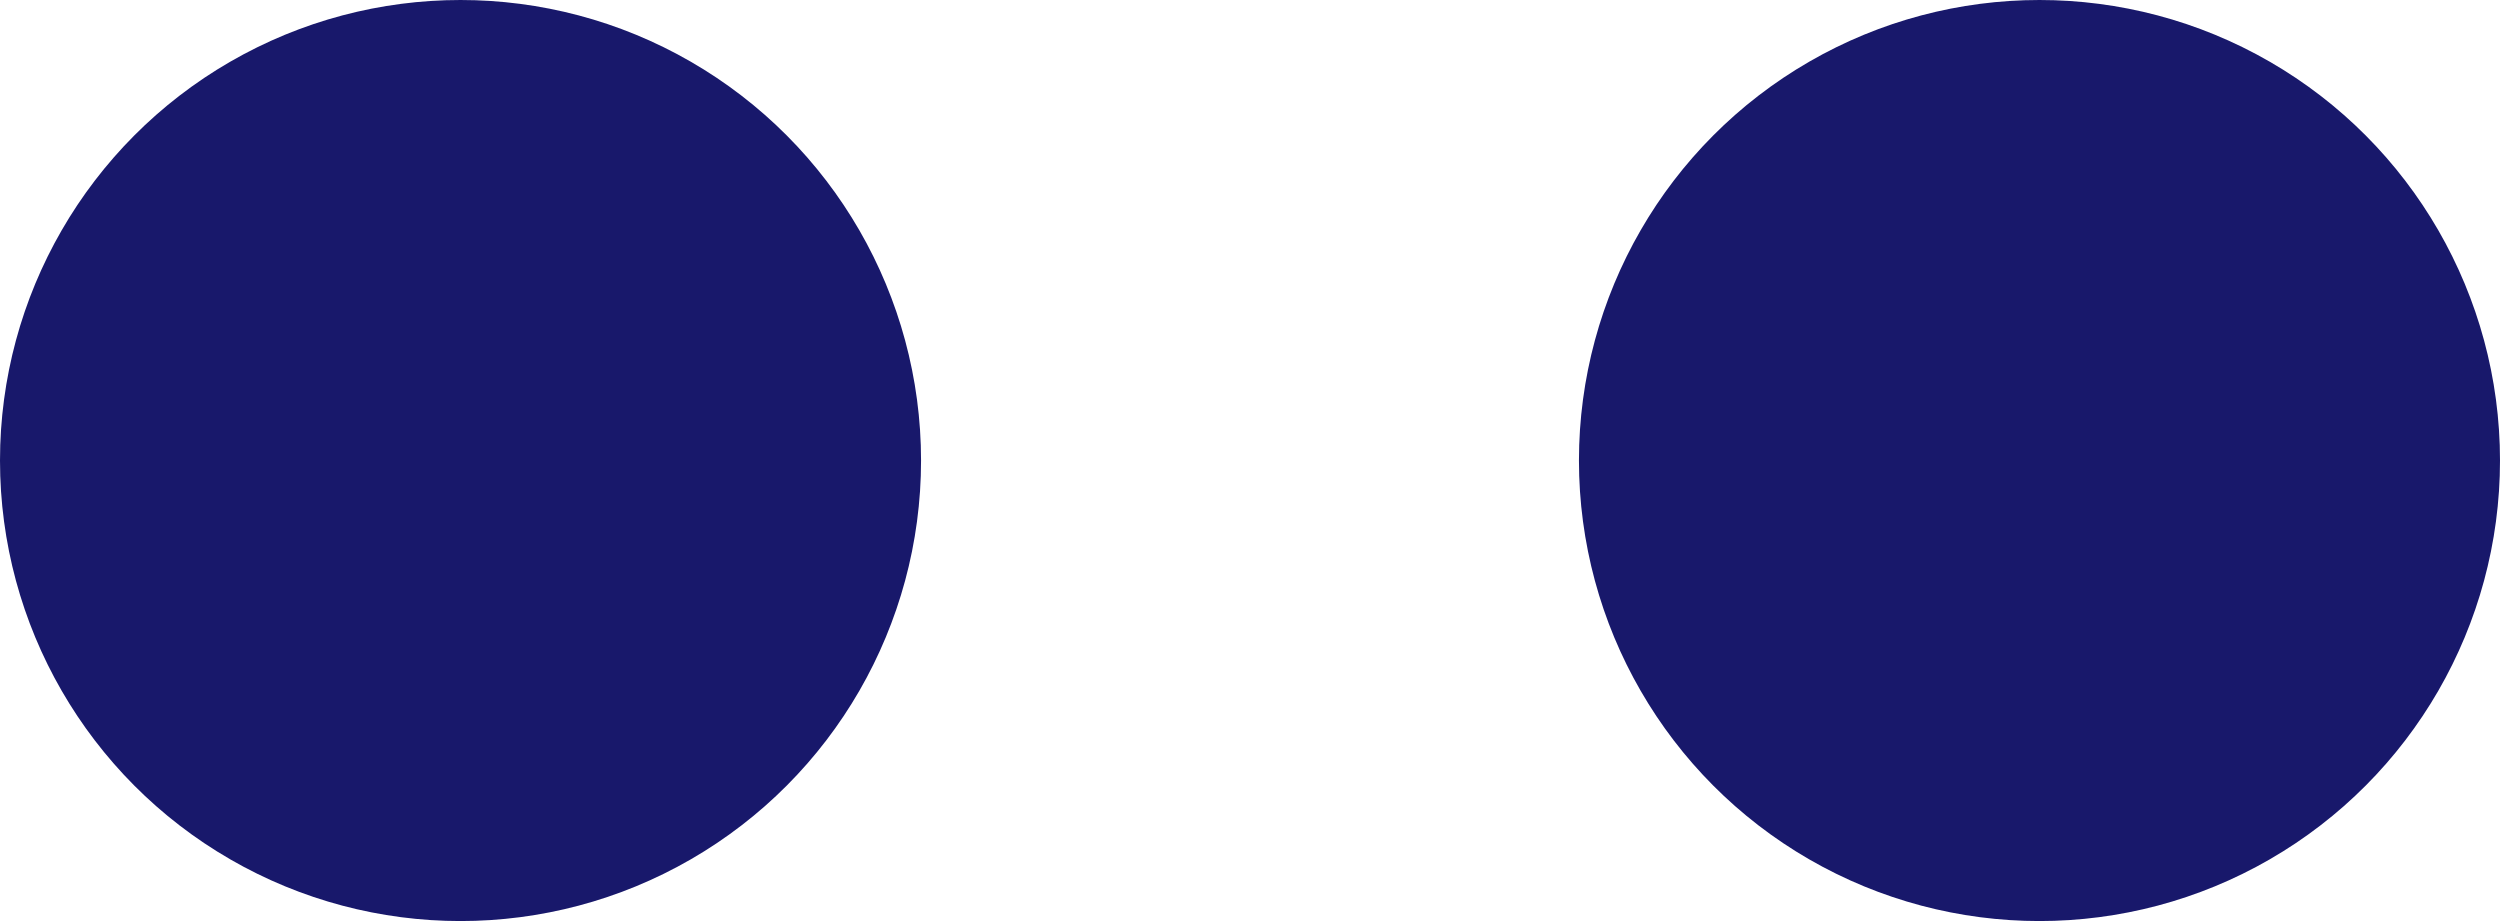<?xml version="1.0" encoding="UTF-8"?>
<svg width="19px" height="7px" viewBox="0 0 19 7" version="1.1" xmlns="http://www.w3.org/2000/svg" xmlns:xlink="http://www.w3.org/1999/xlink">
    <!-- Generator: Sketch 63.1 (92452) - https://sketch.com -->
    <title>Group 2</title>
    <desc>Created with Sketch.</desc>
    <g id="mp-design" stroke="none" stroke-width="1" fill="none" fill-rule="evenodd">
        <g id="mp-home-mb" transform="translate(-331, -46)" fill="#18186B">
            <g id="Group-2" transform="translate(331, 46)">
                <circle id="Oval" cx="3.5" cy="3.5" r="3.5"></circle>
                <circle id="Oval-Copy" cx="15.5" cy="3.5" r="3.5"></circle>
            </g>
        </g>
    </g>
</svg>